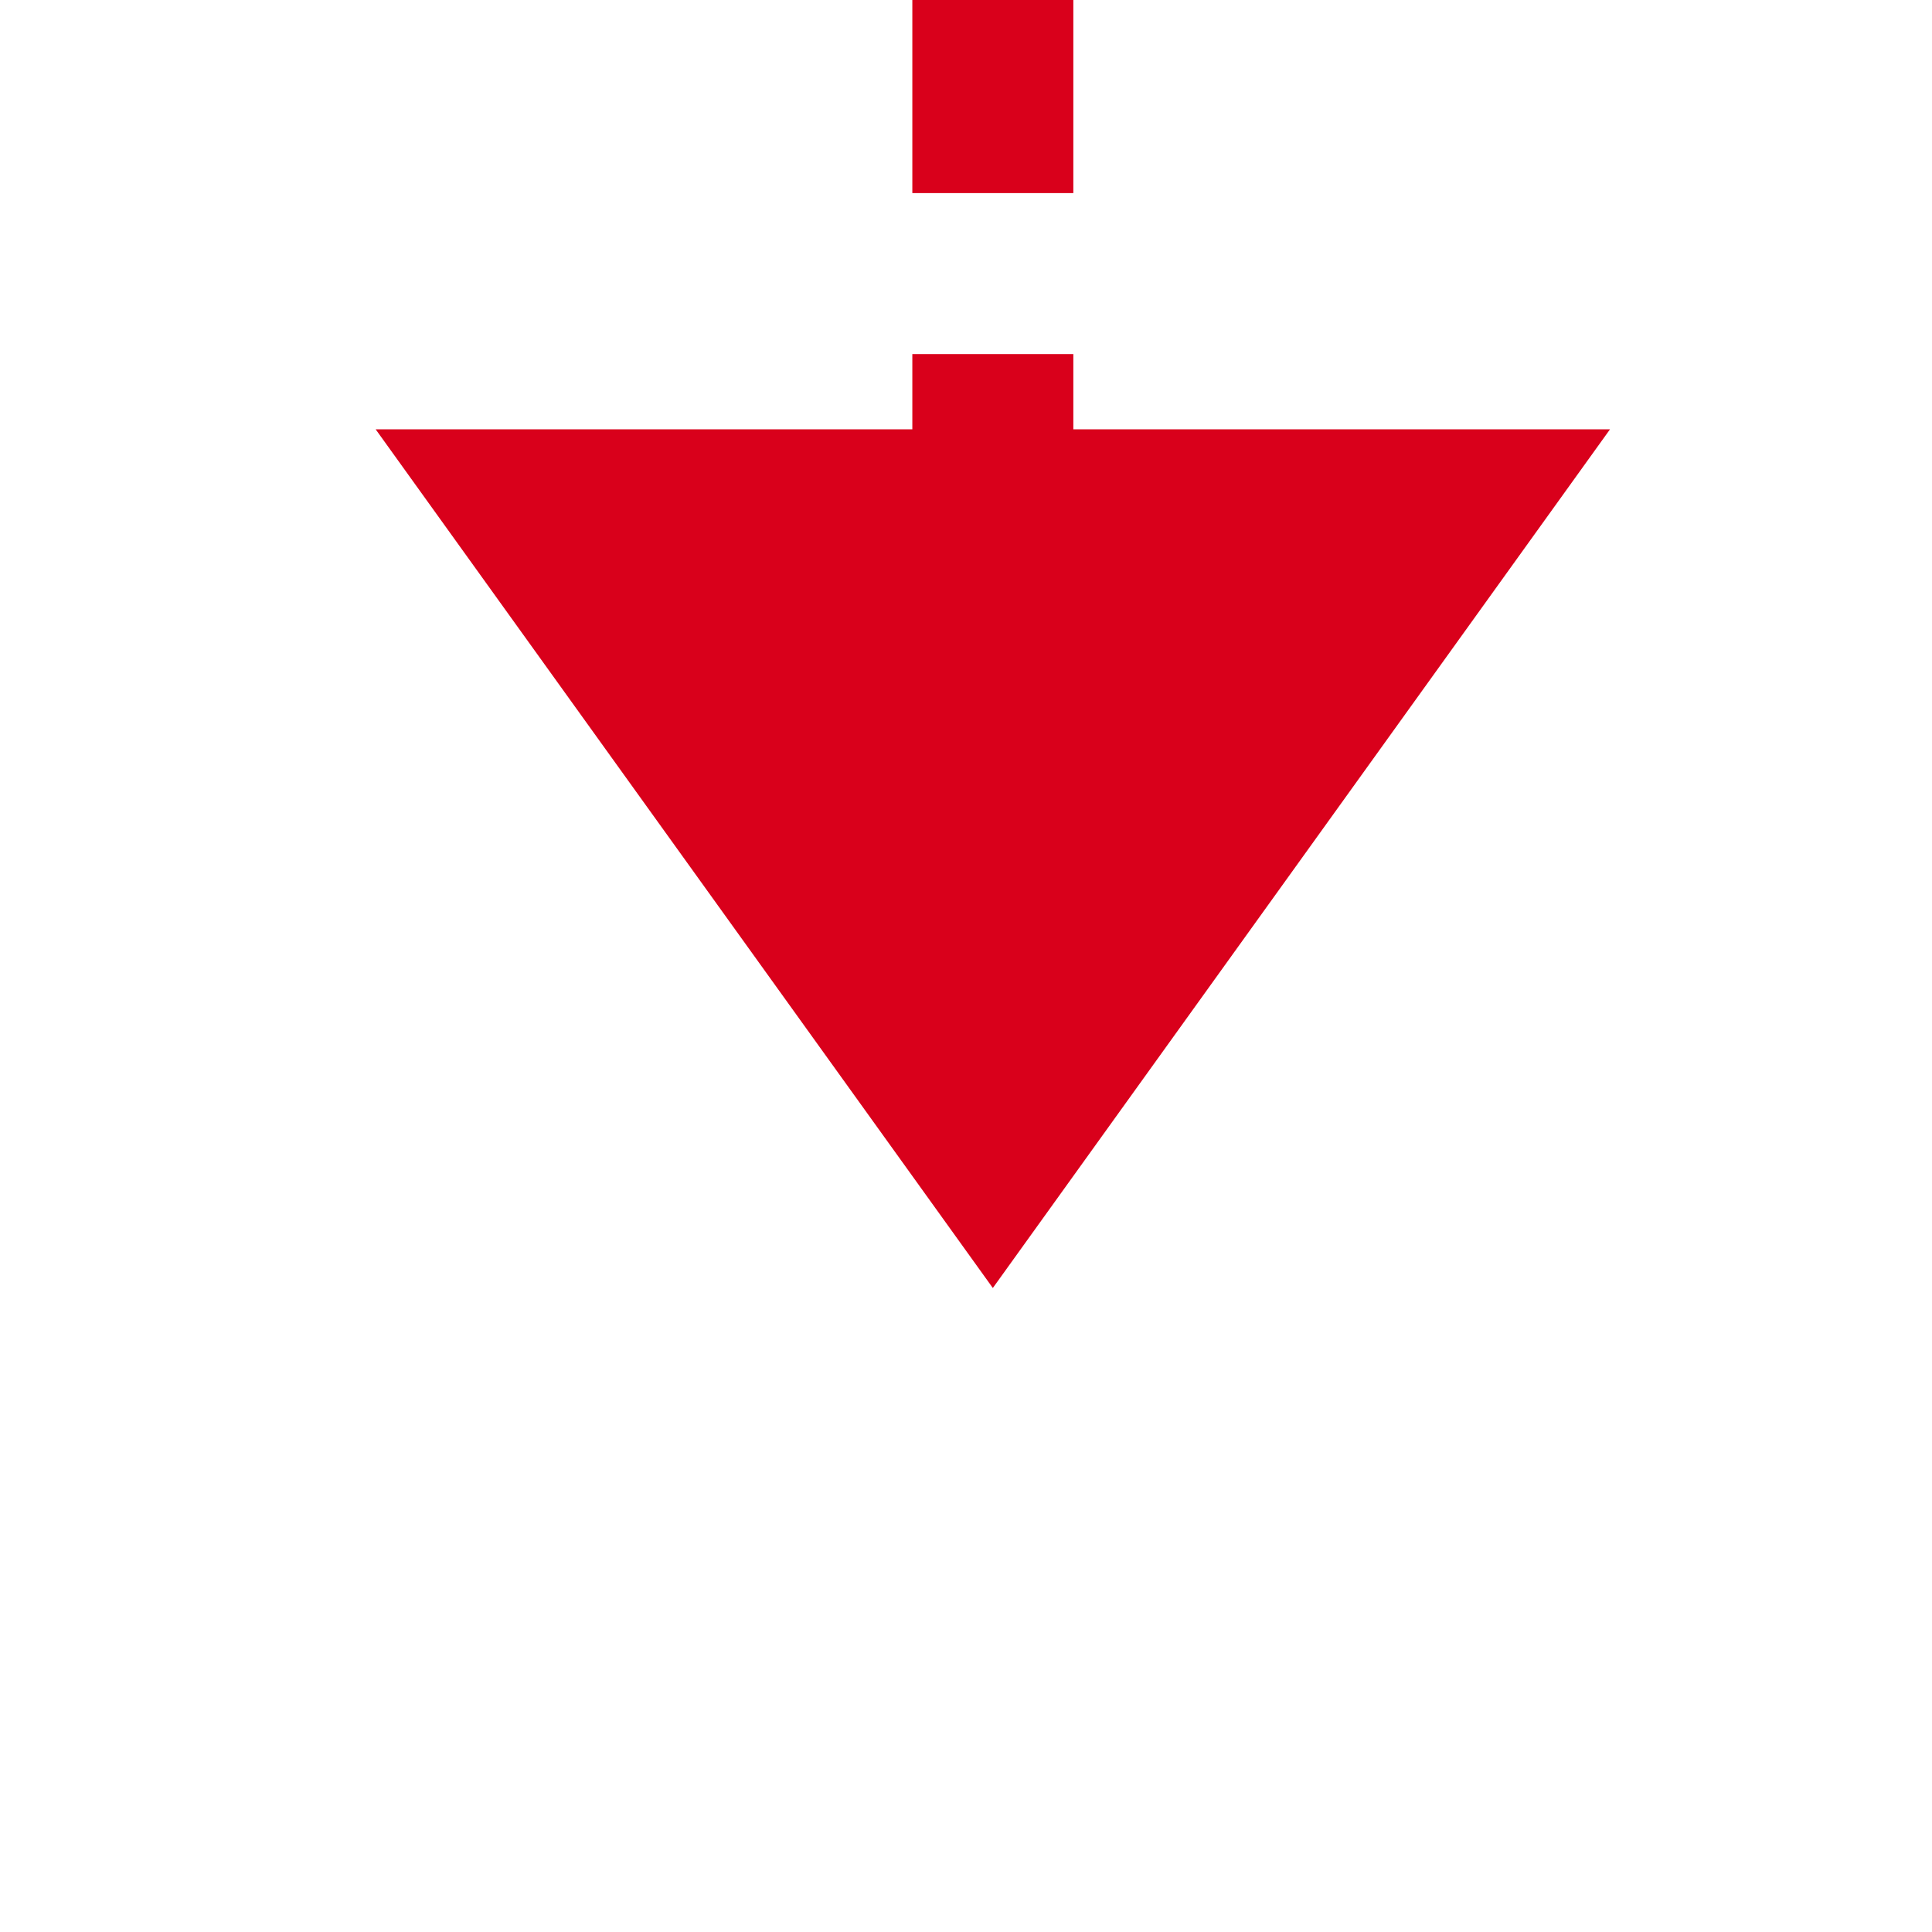 ﻿<?xml version="1.0" encoding="utf-8"?>
<svg version="1.1" xmlns:xlink="http://www.w3.org/1999/xlink" width="36px" height="36px" preserveAspectRatio="xMinYMid meet" viewBox="3123 6202  36 34" xmlns="http://www.w3.org/2000/svg">
  <path d="M 3045.5 6094.5  A 2 2 0 0 1 3047.5 6096.5 L 3047.5 6160  A 5 5 0 0 0 3052.5 6165.5 L 3136 6165.5  A 5 5 0 0 1 3141.5 6170.5 L 3141.5 6211  " stroke-width="3" stroke-dasharray="9,3" stroke="#d9001b" fill="none" />
  <path d="M 3130 6209  L 3141.5 6225  L 3153 6209  L 3130 6209  Z " fill-rule="nonzero" fill="#d9001b" stroke="none" />
</svg>